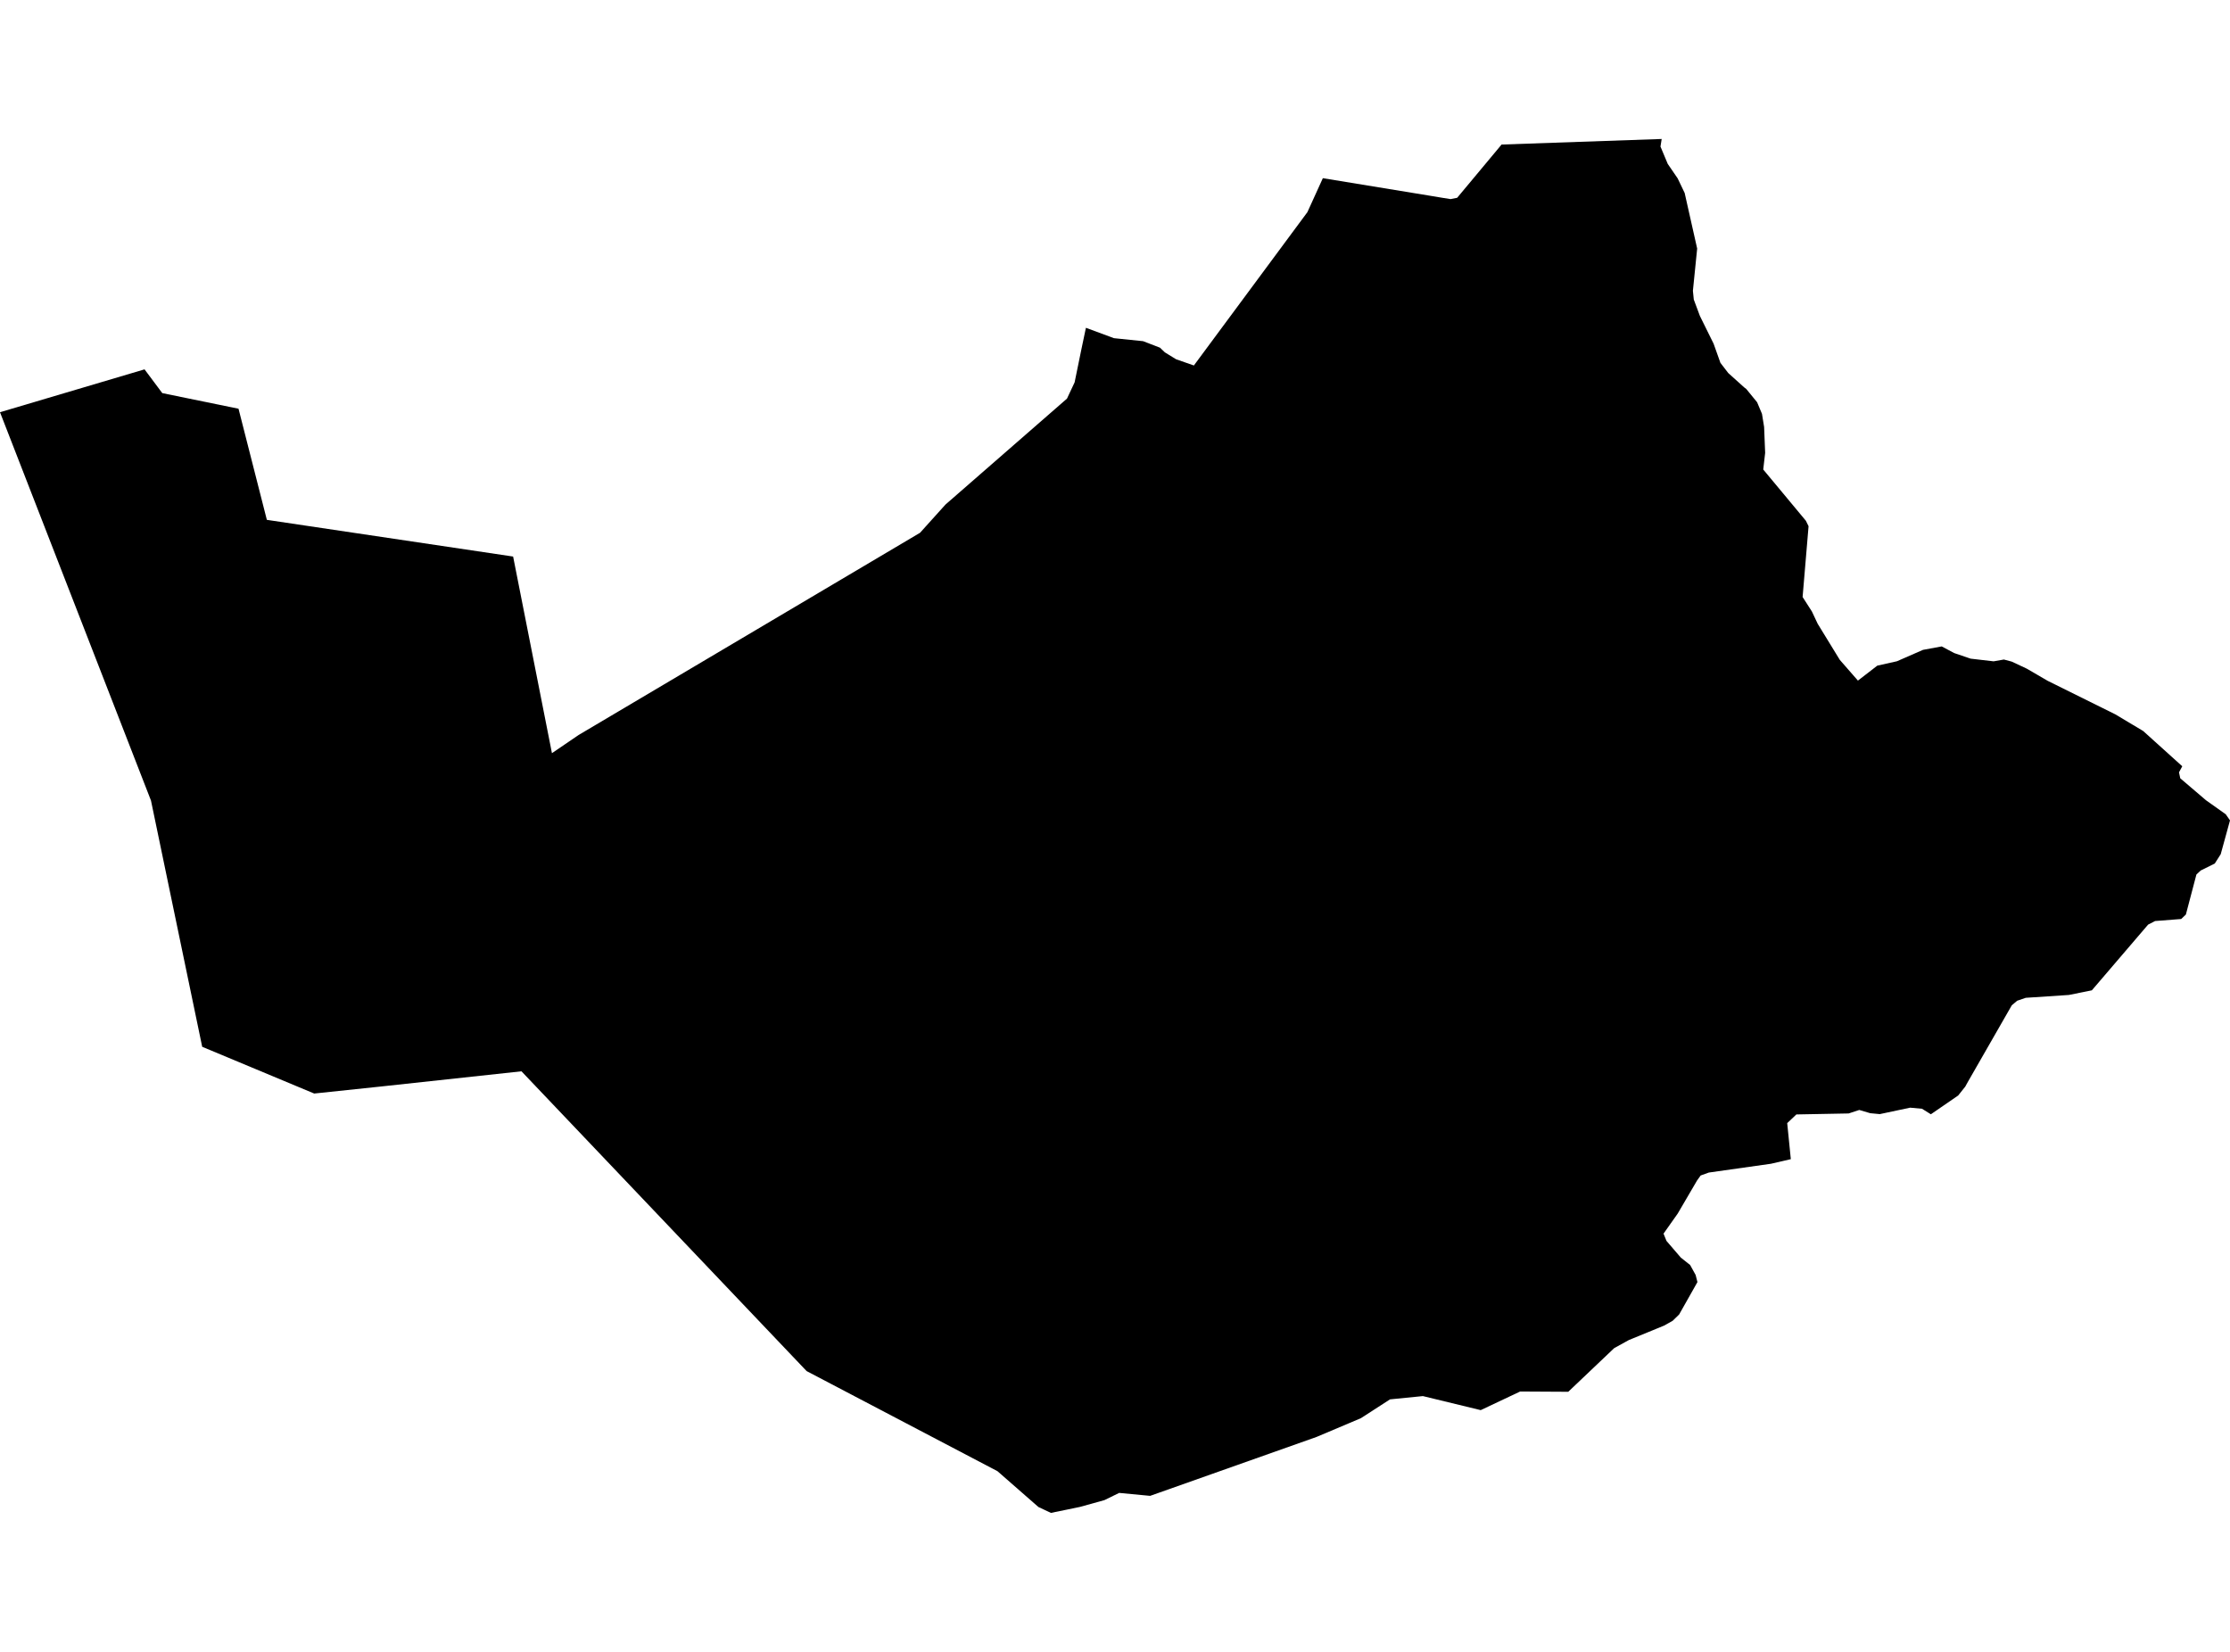 <?xml version='1.0'?>
<svg  baseProfile = 'tiny' width = '540' height = '400' stroke-linecap = 'round' stroke-linejoin = 'round' version='1.1' xmlns='http://www.w3.org/2000/svg'>
<path id='0521301001' title='0521301001'  d='M 528.443 185.554 527.65 187.022 527.954 188.463 534.182 193.779 538.969 197.177 540 198.658 537.752 206.843 536.311 209.104 532.899 210.796 531.868 211.762 529.316 221.454 528.179 222.538 521.859 223.027 520.166 223.9 506.547 239.807 500.967 240.931 490.547 241.618 488.458 242.332 487.162 243.43 476.386 262.219 475.897 263.118 474.178 265.274 467.566 269.822 465.424 268.487 462.542 268.222 455.19 269.783 452.863 269.558 450.231 268.778 447.653 269.624 434.999 269.862 432.777 271.964 433.65 280.691 428.85 281.802 413.803 283.931 411.82 284.645 410.96 285.835 406.266 293.861 402.828 298.727 403.542 300.486 407.02 304.532 409.268 306.317 410.603 308.737 411.039 310.455 406.61 318.296 405.036 319.83 402.96 320.994 398.941 322.647 394.445 324.485 390.875 326.455 379.755 337.02 368.105 336.954 358.559 341.463 344.556 338.064 336.596 338.858 329.535 343.42 318.772 347.968 278.509 362.222 271.012 361.508 267.441 363.254 261.544 364.893 254.483 366.348 251.455 364.92 241.538 356.246 195.325 332.008 126.276 259.416 92.413 263.079 76.083 264.798 48.963 253.479 36.561 193.858 0 99.819 34.604 89.558 35 89.439 39.298 95.191 57.757 98.972 64.619 125.88 124.253 134.766 133.655 182.381 140.094 177.991 222.789 129.014 228.95 122.178 258.371 96.526 260.222 92.586 261.861 84.586 262.959 79.376 269.742 81.889 276.803 82.616 280.889 84.189 282.079 85.327 284.79 86.993 289.1 88.5 316.59 51.371 320.332 43.146 346.473 47.43 349.422 47.92 351.26 48.211 352.86 47.893 363.61 35.001 402.379 33.652 402.088 35.49 403.846 39.682 406.253 43.199 407.945 46.73 410.973 60.19 409.942 70.411 410.154 72.527 411.634 76.507 414.953 83.224 416.606 87.865 418.497 90.325 422.358 93.802 422.861 94.186 425.492 97.412 426.669 100.215 427.184 103.389 427.436 109.669 426.973 113.689 437.3 126.105 437.948 127.427 436.506 144.564 438.754 148.068 440.156 151.043 445.511 159.783 449.901 164.808 454.595 161.185 459.342 160.127 465.662 157.364 470.184 156.531 473.226 158.144 476.412 159.228 477.192 159.492 482.759 160.14 485.245 159.704 487.136 160.206 490.785 161.912 495.85 164.861 512.285 173.006 518.989 177.026 528.443 185.554 Z' />
</svg>
